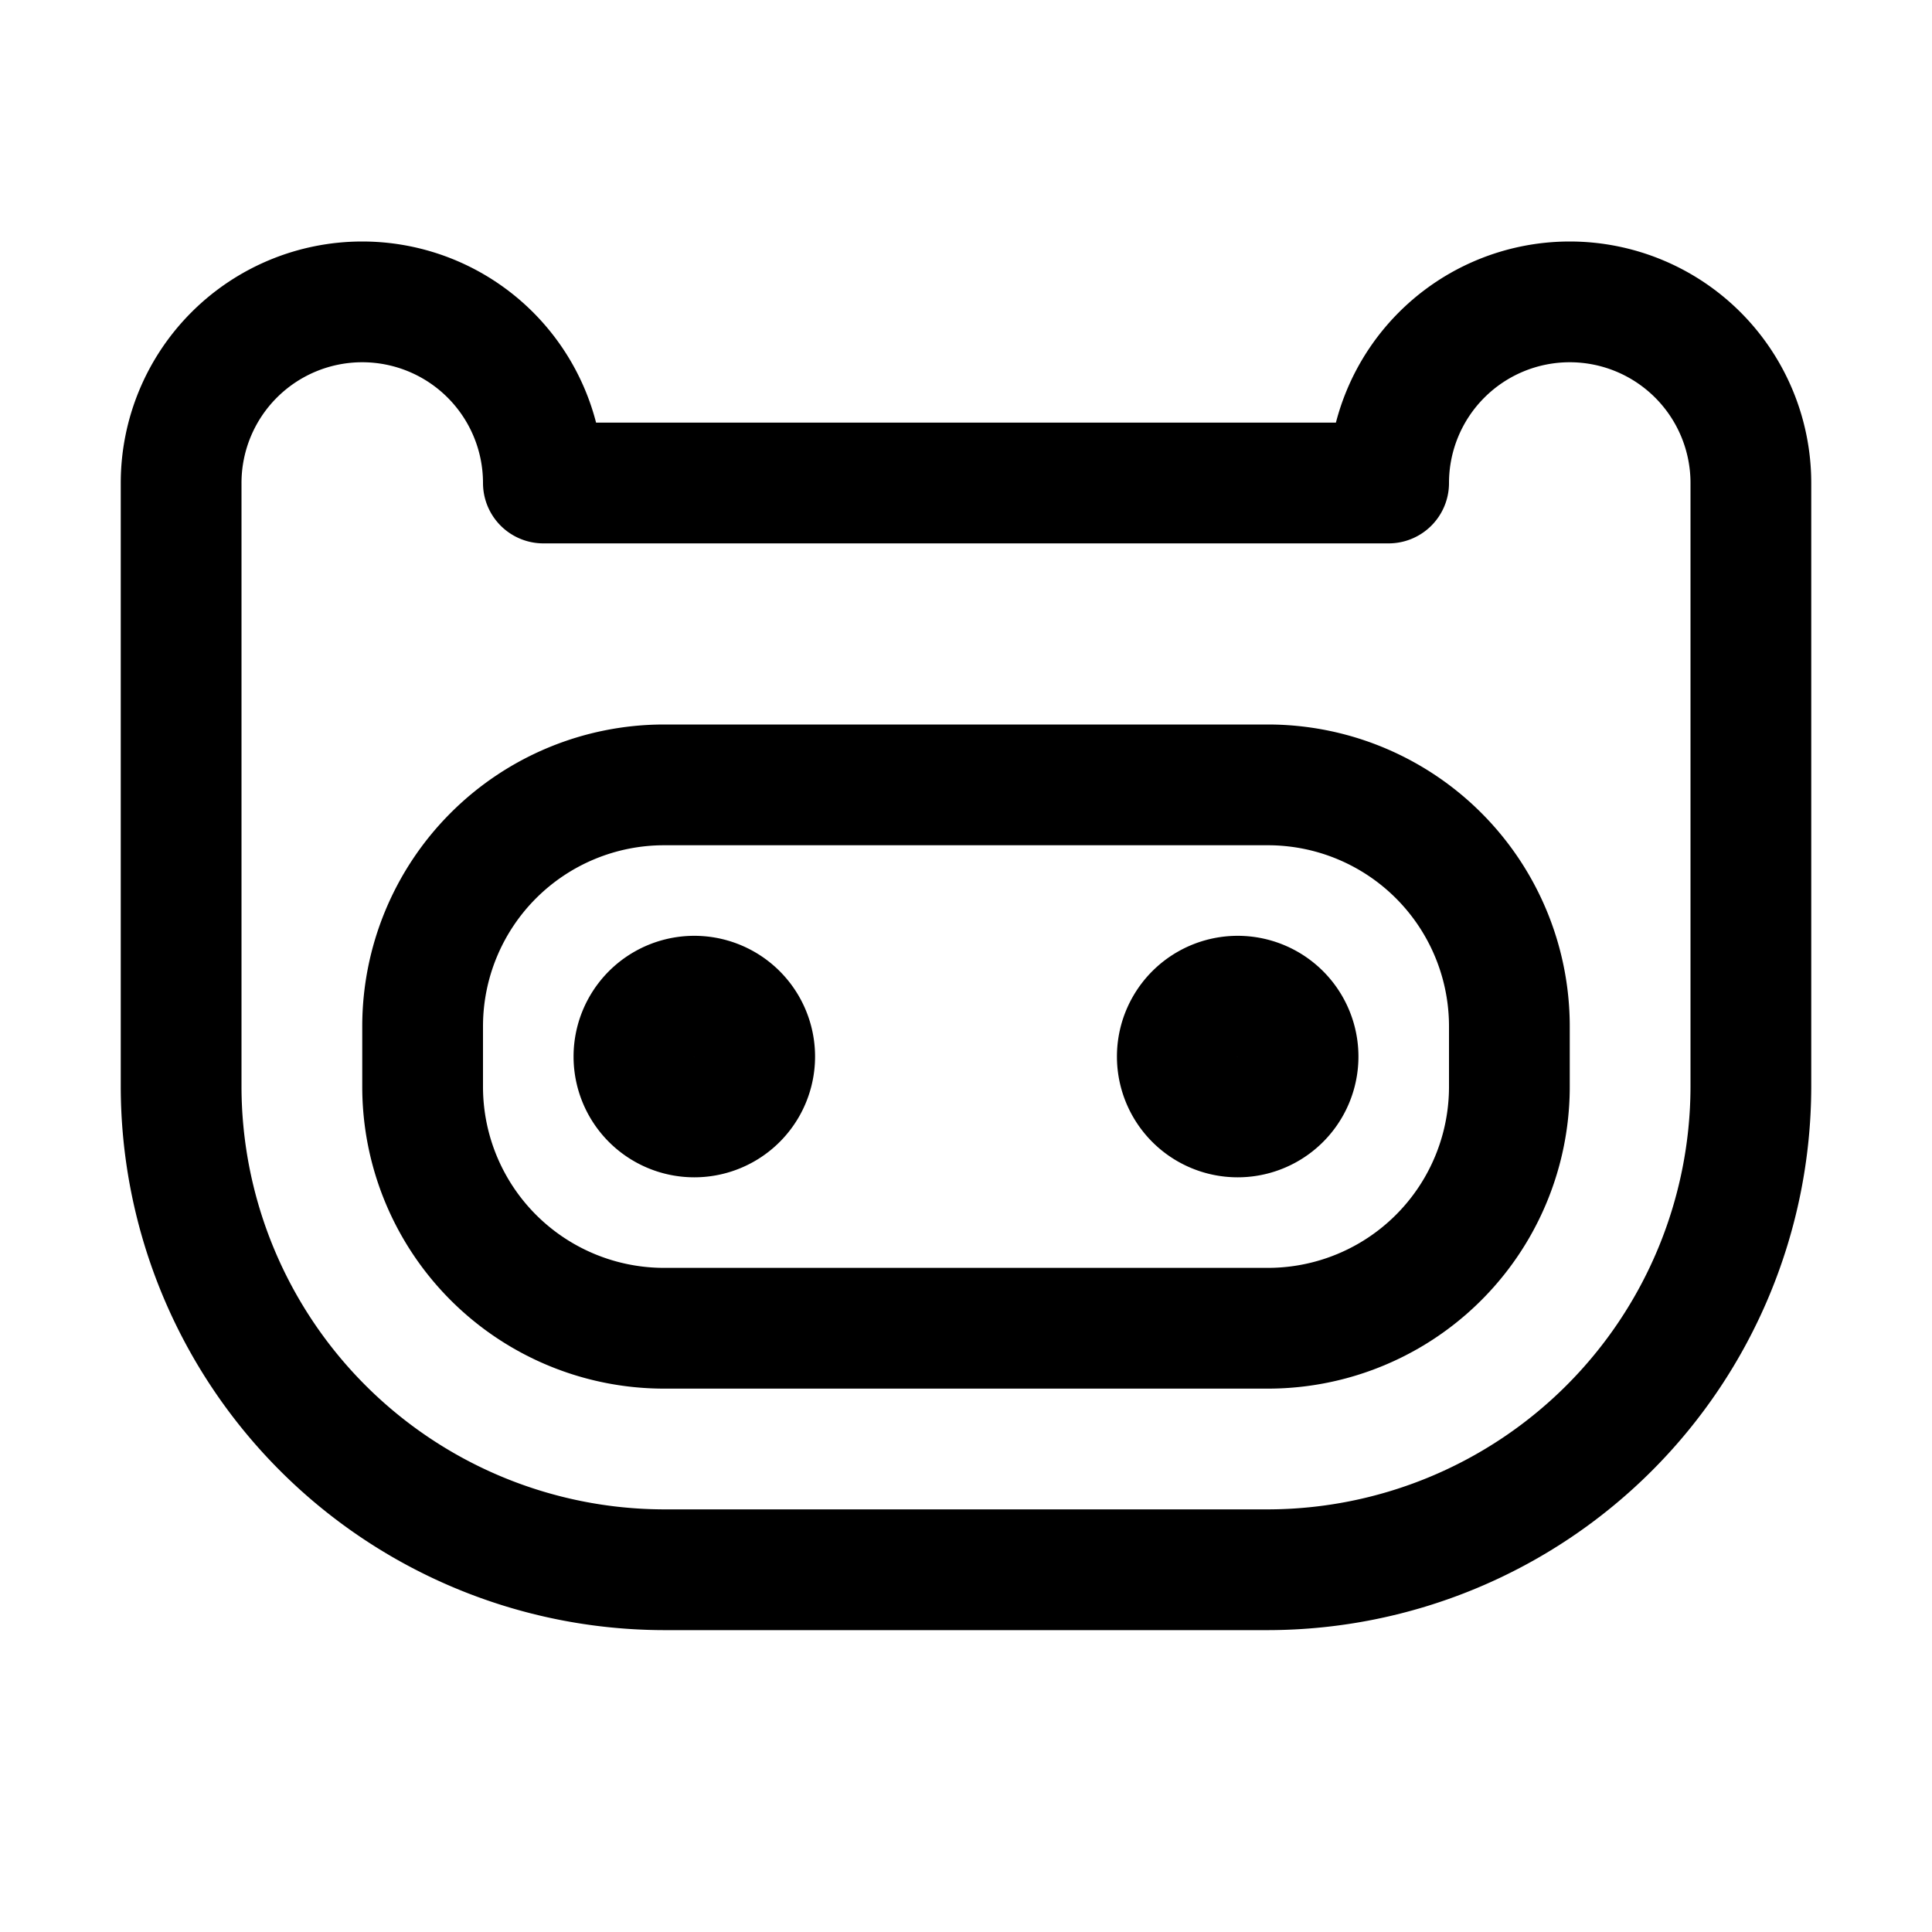<svg xmlns="http://www.w3.org/2000/svg" fill="none" viewBox="0 0 32 32" stroke-width="2" stroke="currentColor" aria-hidden="true">
  <path stroke-linecap="round" stroke-linejoin="round" d="M21 13H11a4 4 0 00-4 4v1a4 4 0 004 4h10a4 4 0 004-4v-1a4 4 0 00-4-4z"/>
  <path stroke-linecap="round" stroke-linejoin="round" d="M3 8a3 3 0 116 0h14a3 3 0 016 0v10a8.012 8.012 0 01-8 8H11a8.012 8.012 0 01-8-8V8z"/>
  <path fill="#49536E" d="M11.5 18.5a1 1 0 100-2 1 1 0 000 2zM20.5 18.5a1 1 0 100-2 1 1 0 000 2z"/>
</svg>
